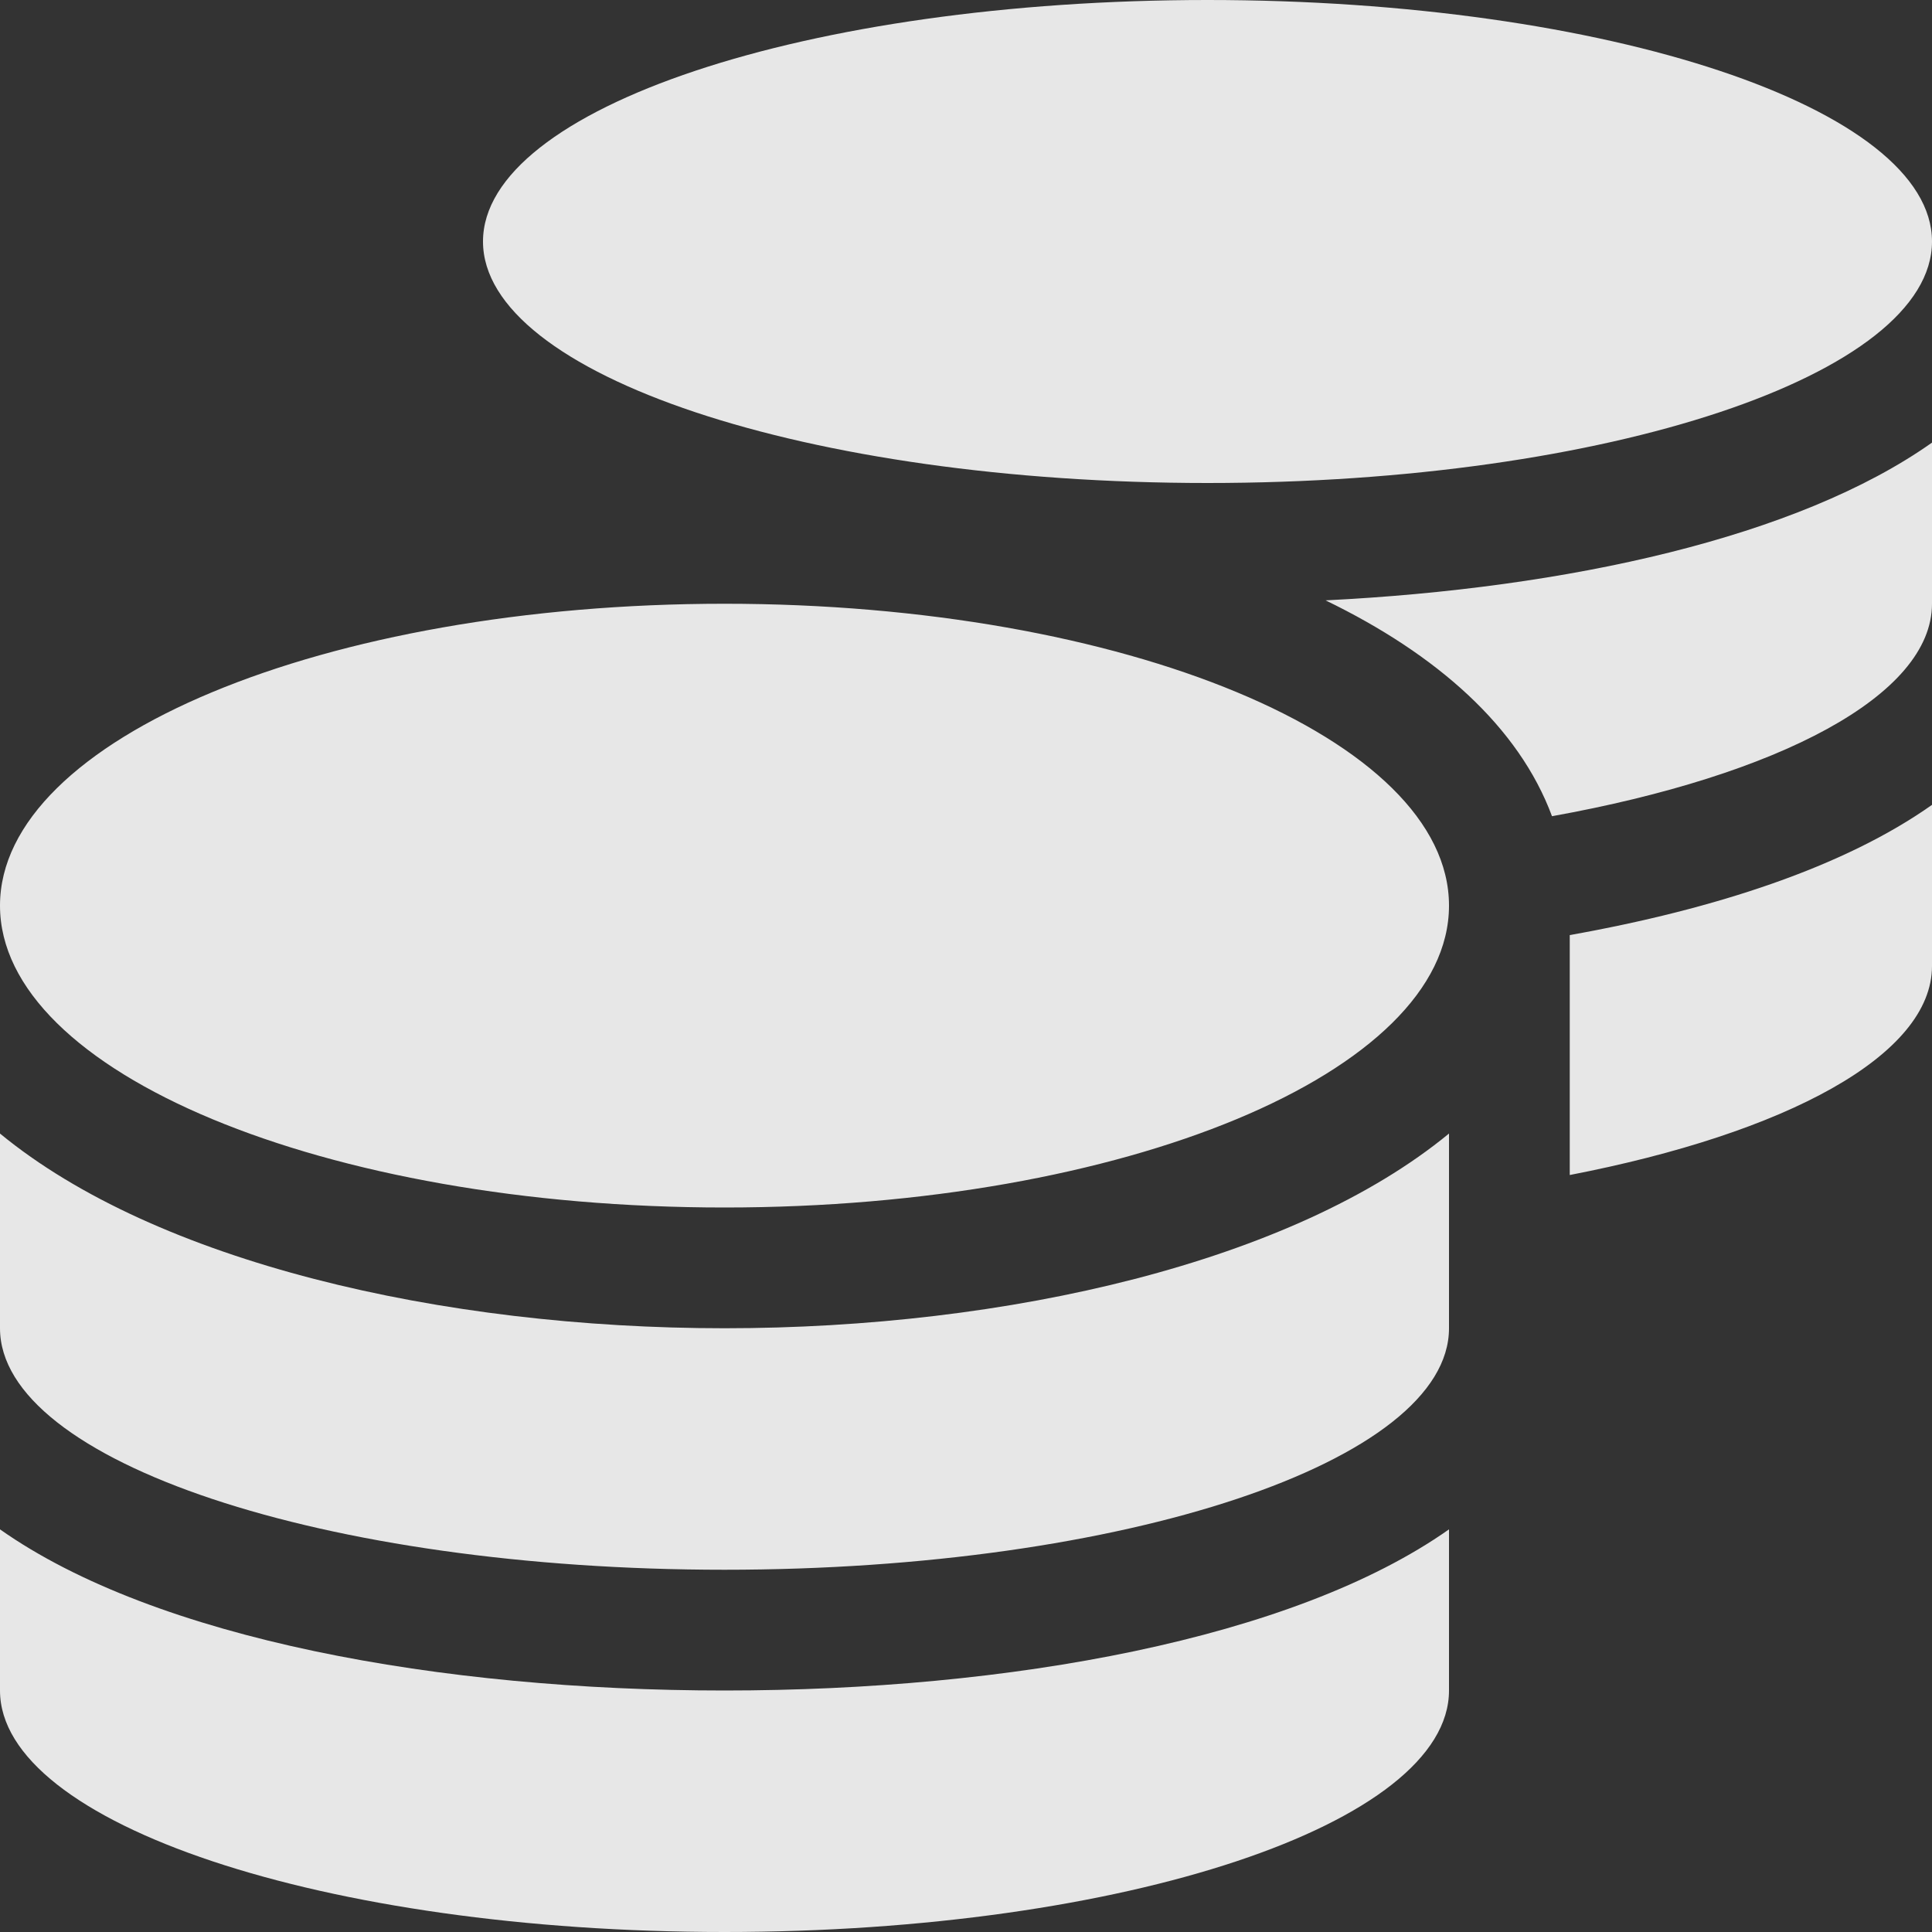 <svg xmlns="http://www.w3.org/2000/svg" width="32" height="32" viewBox="0 0 32 32" fill="none">
<rect x="0" y="0" width="32" height="32" fill="#333333" stroke="none"/>
<path d="M0 25.331V28C0 30.206 5.375 32 12 32C18.625 32 24 30.206 24 28V25.331C21.419 27.15 16.7 28 12 28C7.3 28 2.581 27.15 0 25.331ZM20 8C26.625 8 32 6.206 32 4C32 1.794 26.625 0 20 0C13.375 0 8 1.794 8 4C8 6.206 13.375 8 20 8ZM0 18.775V22C0 24.206 5.375 26 12 26C18.625 26 24 24.206 24 22V18.775C21.419 20.9 16.694 22 12 22C7.306 22 2.581 20.9 0 18.775ZM26 19.462C29.581 18.769 32 17.481 32 16V13.331C30.55 14.356 28.419 15.056 26 15.488V19.462ZM12 10C5.375 10 0 12.238 0 15C0 17.762 5.375 20 12 20C18.625 20 24 17.762 24 15C24 12.238 18.625 10 12 10ZM25.706 13.519C29.456 12.844 32 11.519 32 10V7.331C29.781 8.9 25.969 9.744 21.956 9.944C23.8 10.838 25.156 12.037 25.706 13.519Z" fill="white" fill-opacity="0.88"/>
</svg>
